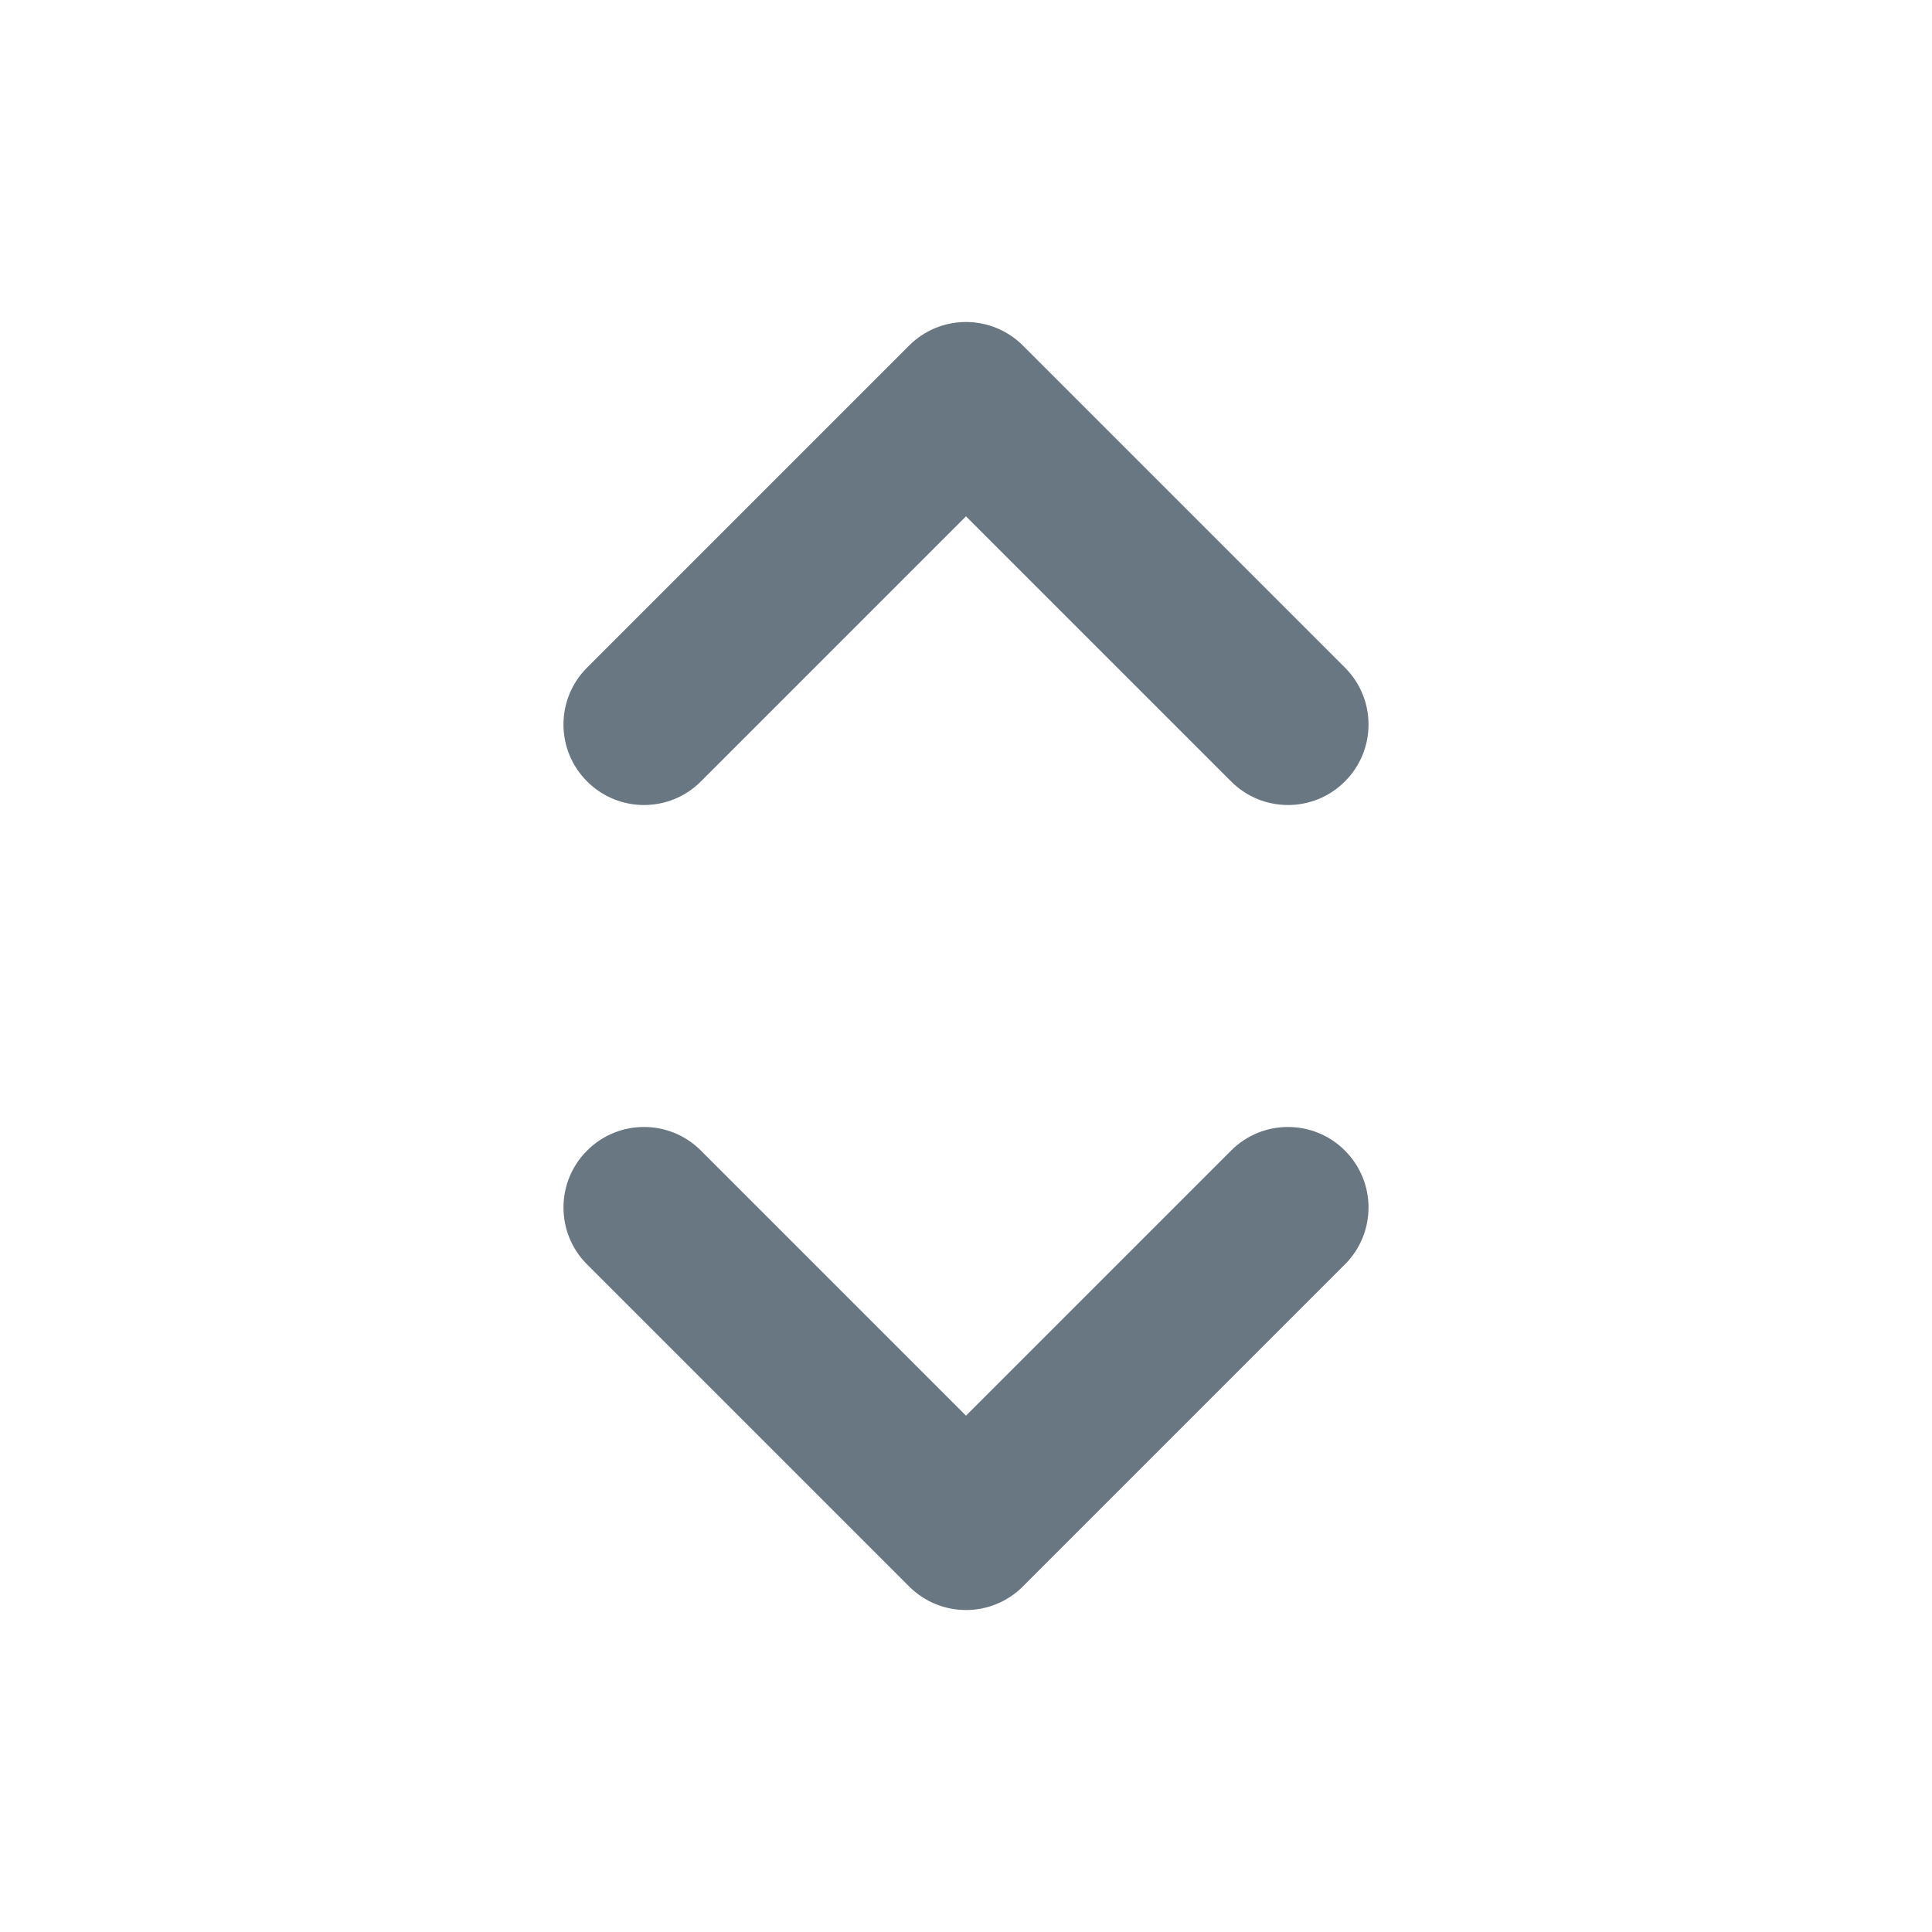 <svg width="24" height="24" viewBox="0 0 24 24" fill="none" xmlns="http://www.w3.org/2000/svg">
<path fill-rule="evenodd" clip-rule="evenodd" d="M12 4C12.265 4 12.52 4.105 12.707 4.293L16.707 8.293C17.098 8.683 17.098 9.317 16.707 9.707C16.317 10.098 15.683 10.098 15.293 9.707L12 6.414L8.707 9.707C8.317 10.098 7.683 10.098 7.293 9.707C6.902 9.317 6.902 8.683 7.293 8.293L11.293 4.293C11.48 4.105 11.735 4 12 4ZM7.293 14.293C7.683 13.902 8.317 13.902 8.707 14.293L12 17.586L15.293 14.293C15.683 13.902 16.317 13.902 16.707 14.293C17.098 14.683 17.098 15.317 16.707 15.707L12.707 19.707C12.317 20.098 11.683 20.098 11.293 19.707L7.293 15.707C6.902 15.317 6.902 14.683 7.293 14.293Z" fill="#687782"/>
</svg>
